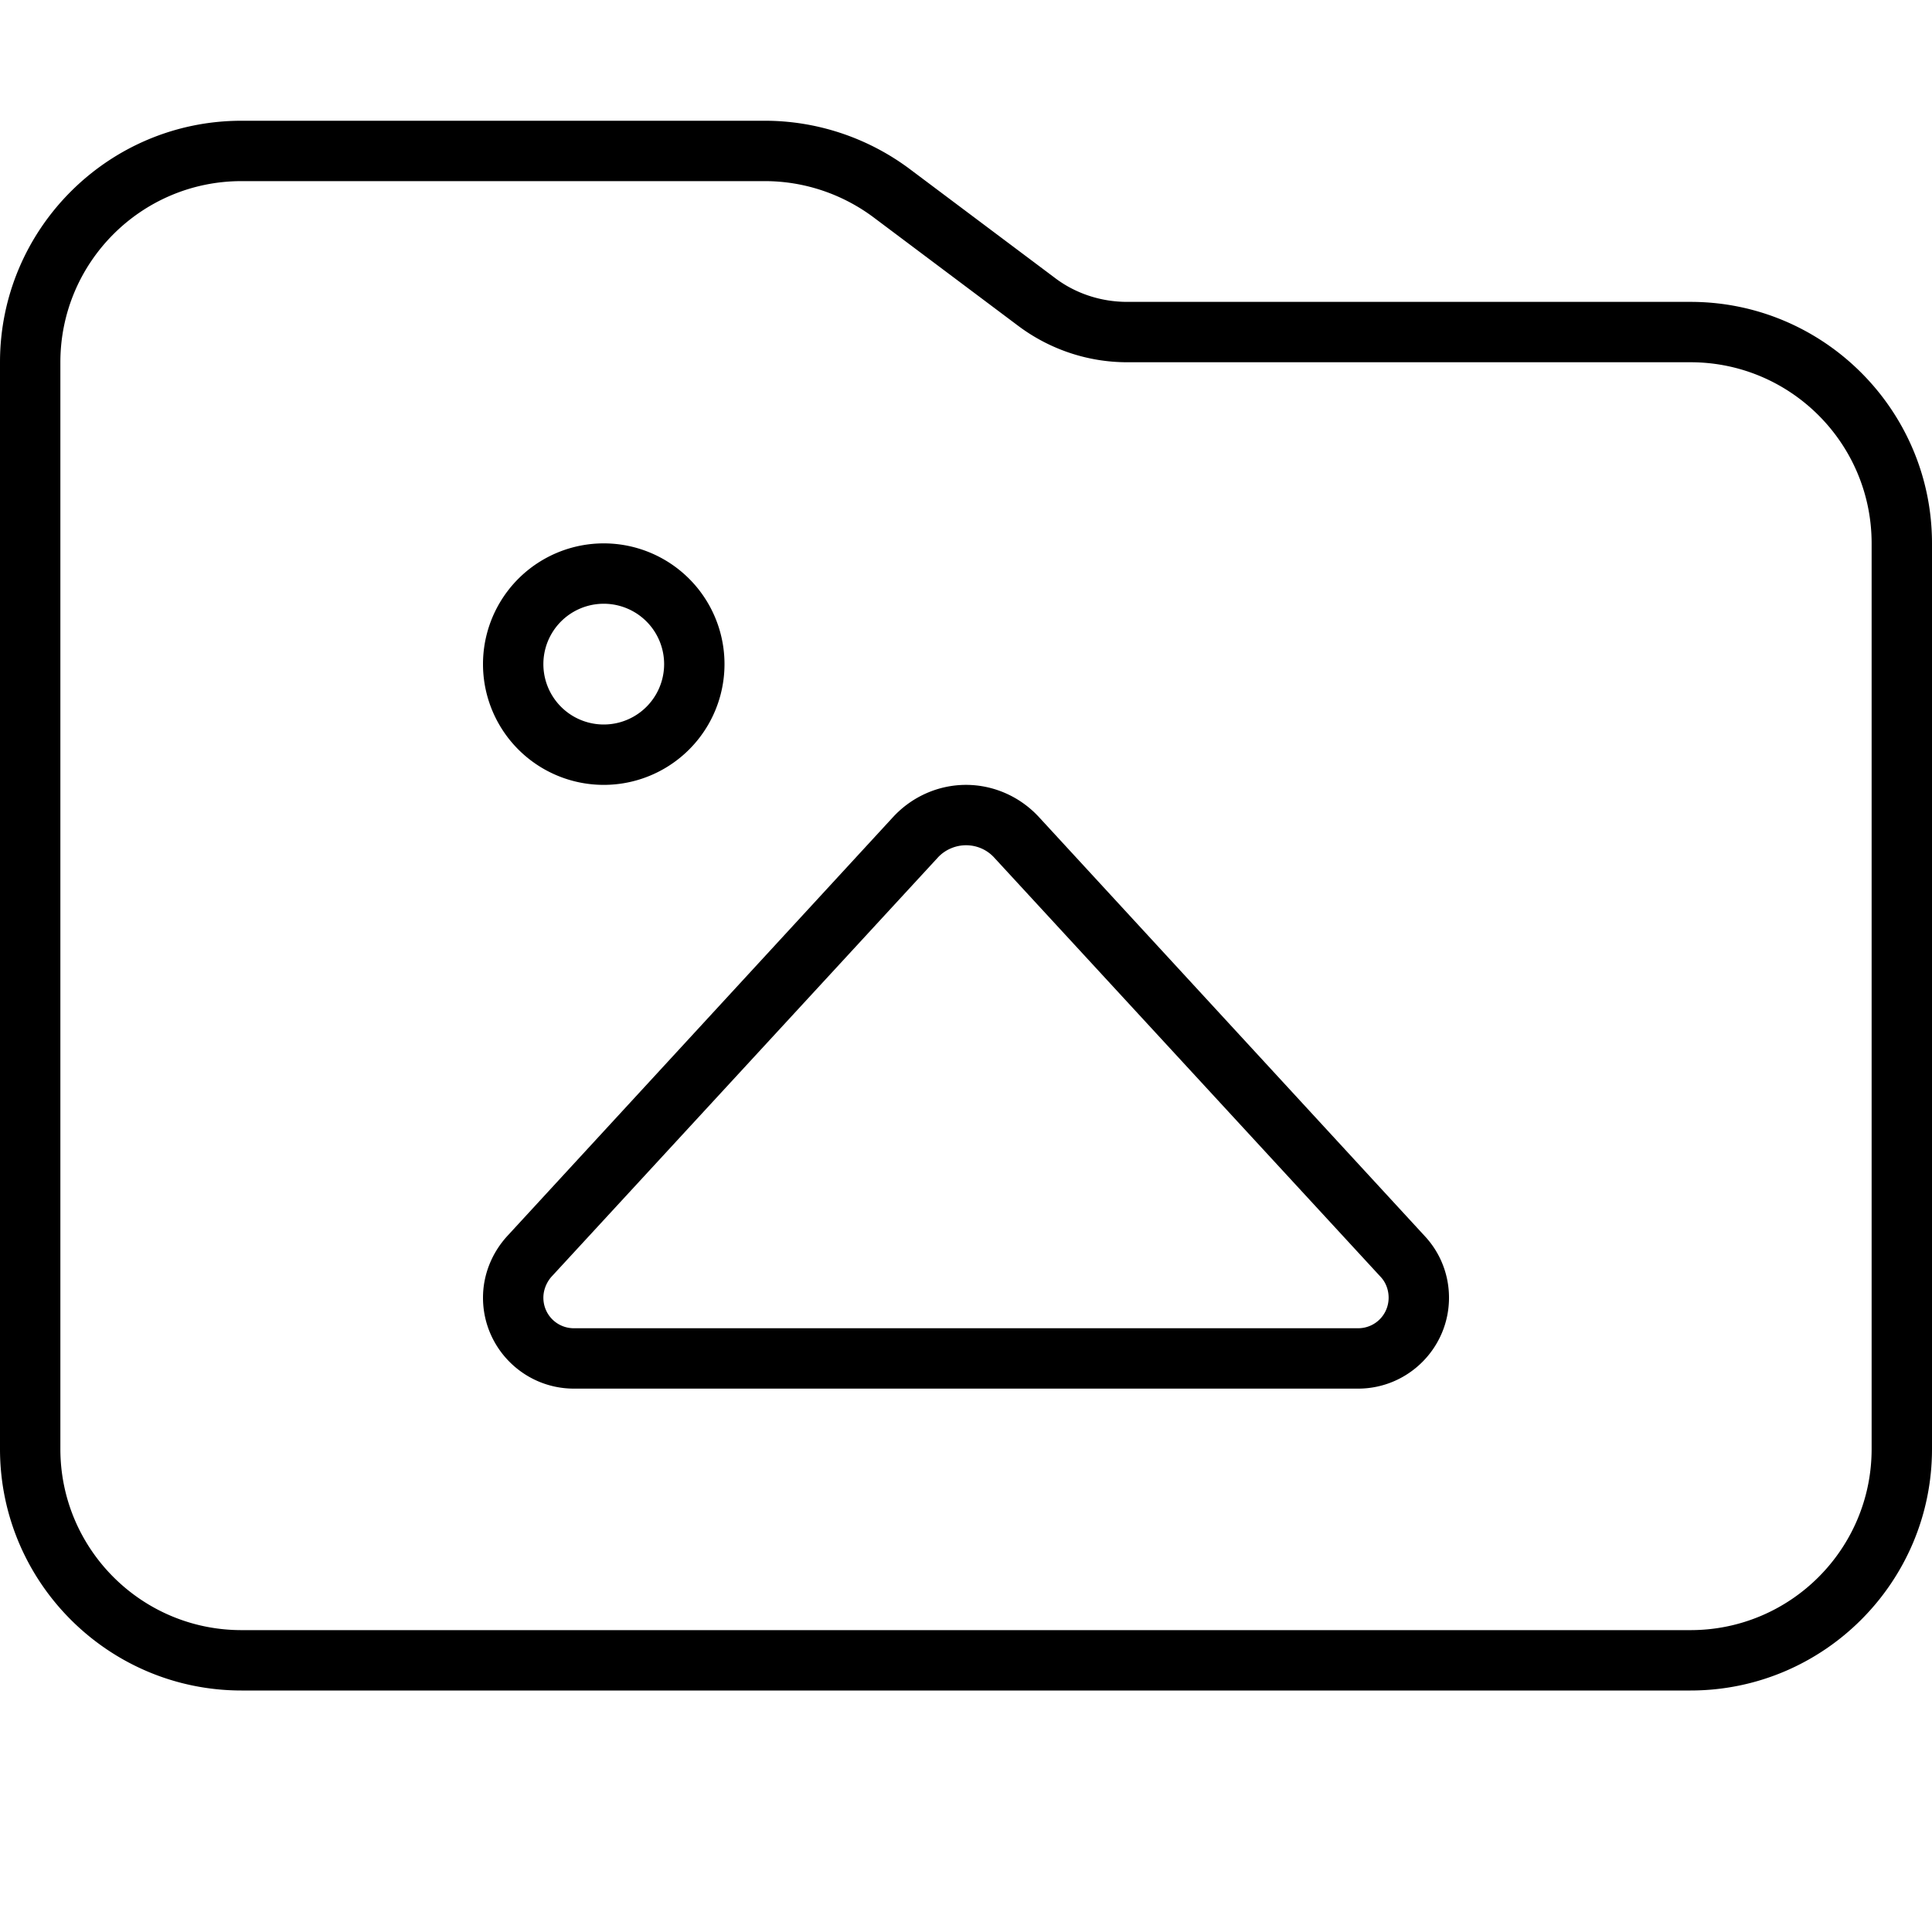 <svg fill="currentColor" xmlns="http://www.w3.org/2000/svg" viewBox="0 0 512 512"><!--! Font Awesome Pro 7.1.0 by @fontawesome - https://fontawesome.com License - https://fontawesome.com/license (Commercial License) Copyright 2025 Fonticons, Inc. --><path fill="currentColor" d="M496 384c0 26.5-21.5 48-48 48L64 432c-26.5 0-48-21.5-48-48L16 96c0-26.5 21.5-48 48-48l138.7 0c10.4 0 20.5 3.4 28.8 9.6l38.4 28.8c8.3 6.2 18.4 9.6 28.8 9.6L448 96c26.5 0 48 21.5 48 48l0 240zM64 448l384 0c35.3 0 64-28.7 64-64l0-240c0-35.3-28.7-64-64-64L298.7 80c-6.9 0-13.7-2.2-19.2-6.4L241.1 44.8C230 36.5 216.5 32 202.7 32L64 32C28.7 32 0 60.7 0 96L0 384c0 35.3 28.7 64 64 64zm96-288a16 16 0 1 1 0 32 16 16 0 1 1 0-32zm0 48a32 32 0 1 0 0-64 32 32 0 1 0 0 64zm76.7 8.5L134.4 327.6c-4.1 4.5-6.4 10.3-6.4 16.3 0 13.3 10.8 24.1 24.1 24.1l207.8 0c13.3 0 24.1-10.8 24.1-24.1 0-6.1-2.3-11.9-6.4-16.3L275.3 216.5c-5-5.4-12-8.5-19.3-8.5s-14.3 3.1-19.3 8.5zM256 224c2.9 0 5.6 1.2 7.5 3.3L365.9 338.4c1.4 1.5 2.1 3.5 2.1 5.5 0 4.5-3.6 8.1-8.1 8.1l-207.8 0c-4.5 0-8.1-3.6-8.1-8.1 0-2 .8-4 2.1-5.5L248.5 227.3c1.9-2.1 4.7-3.3 7.5-3.3z"/></svg>